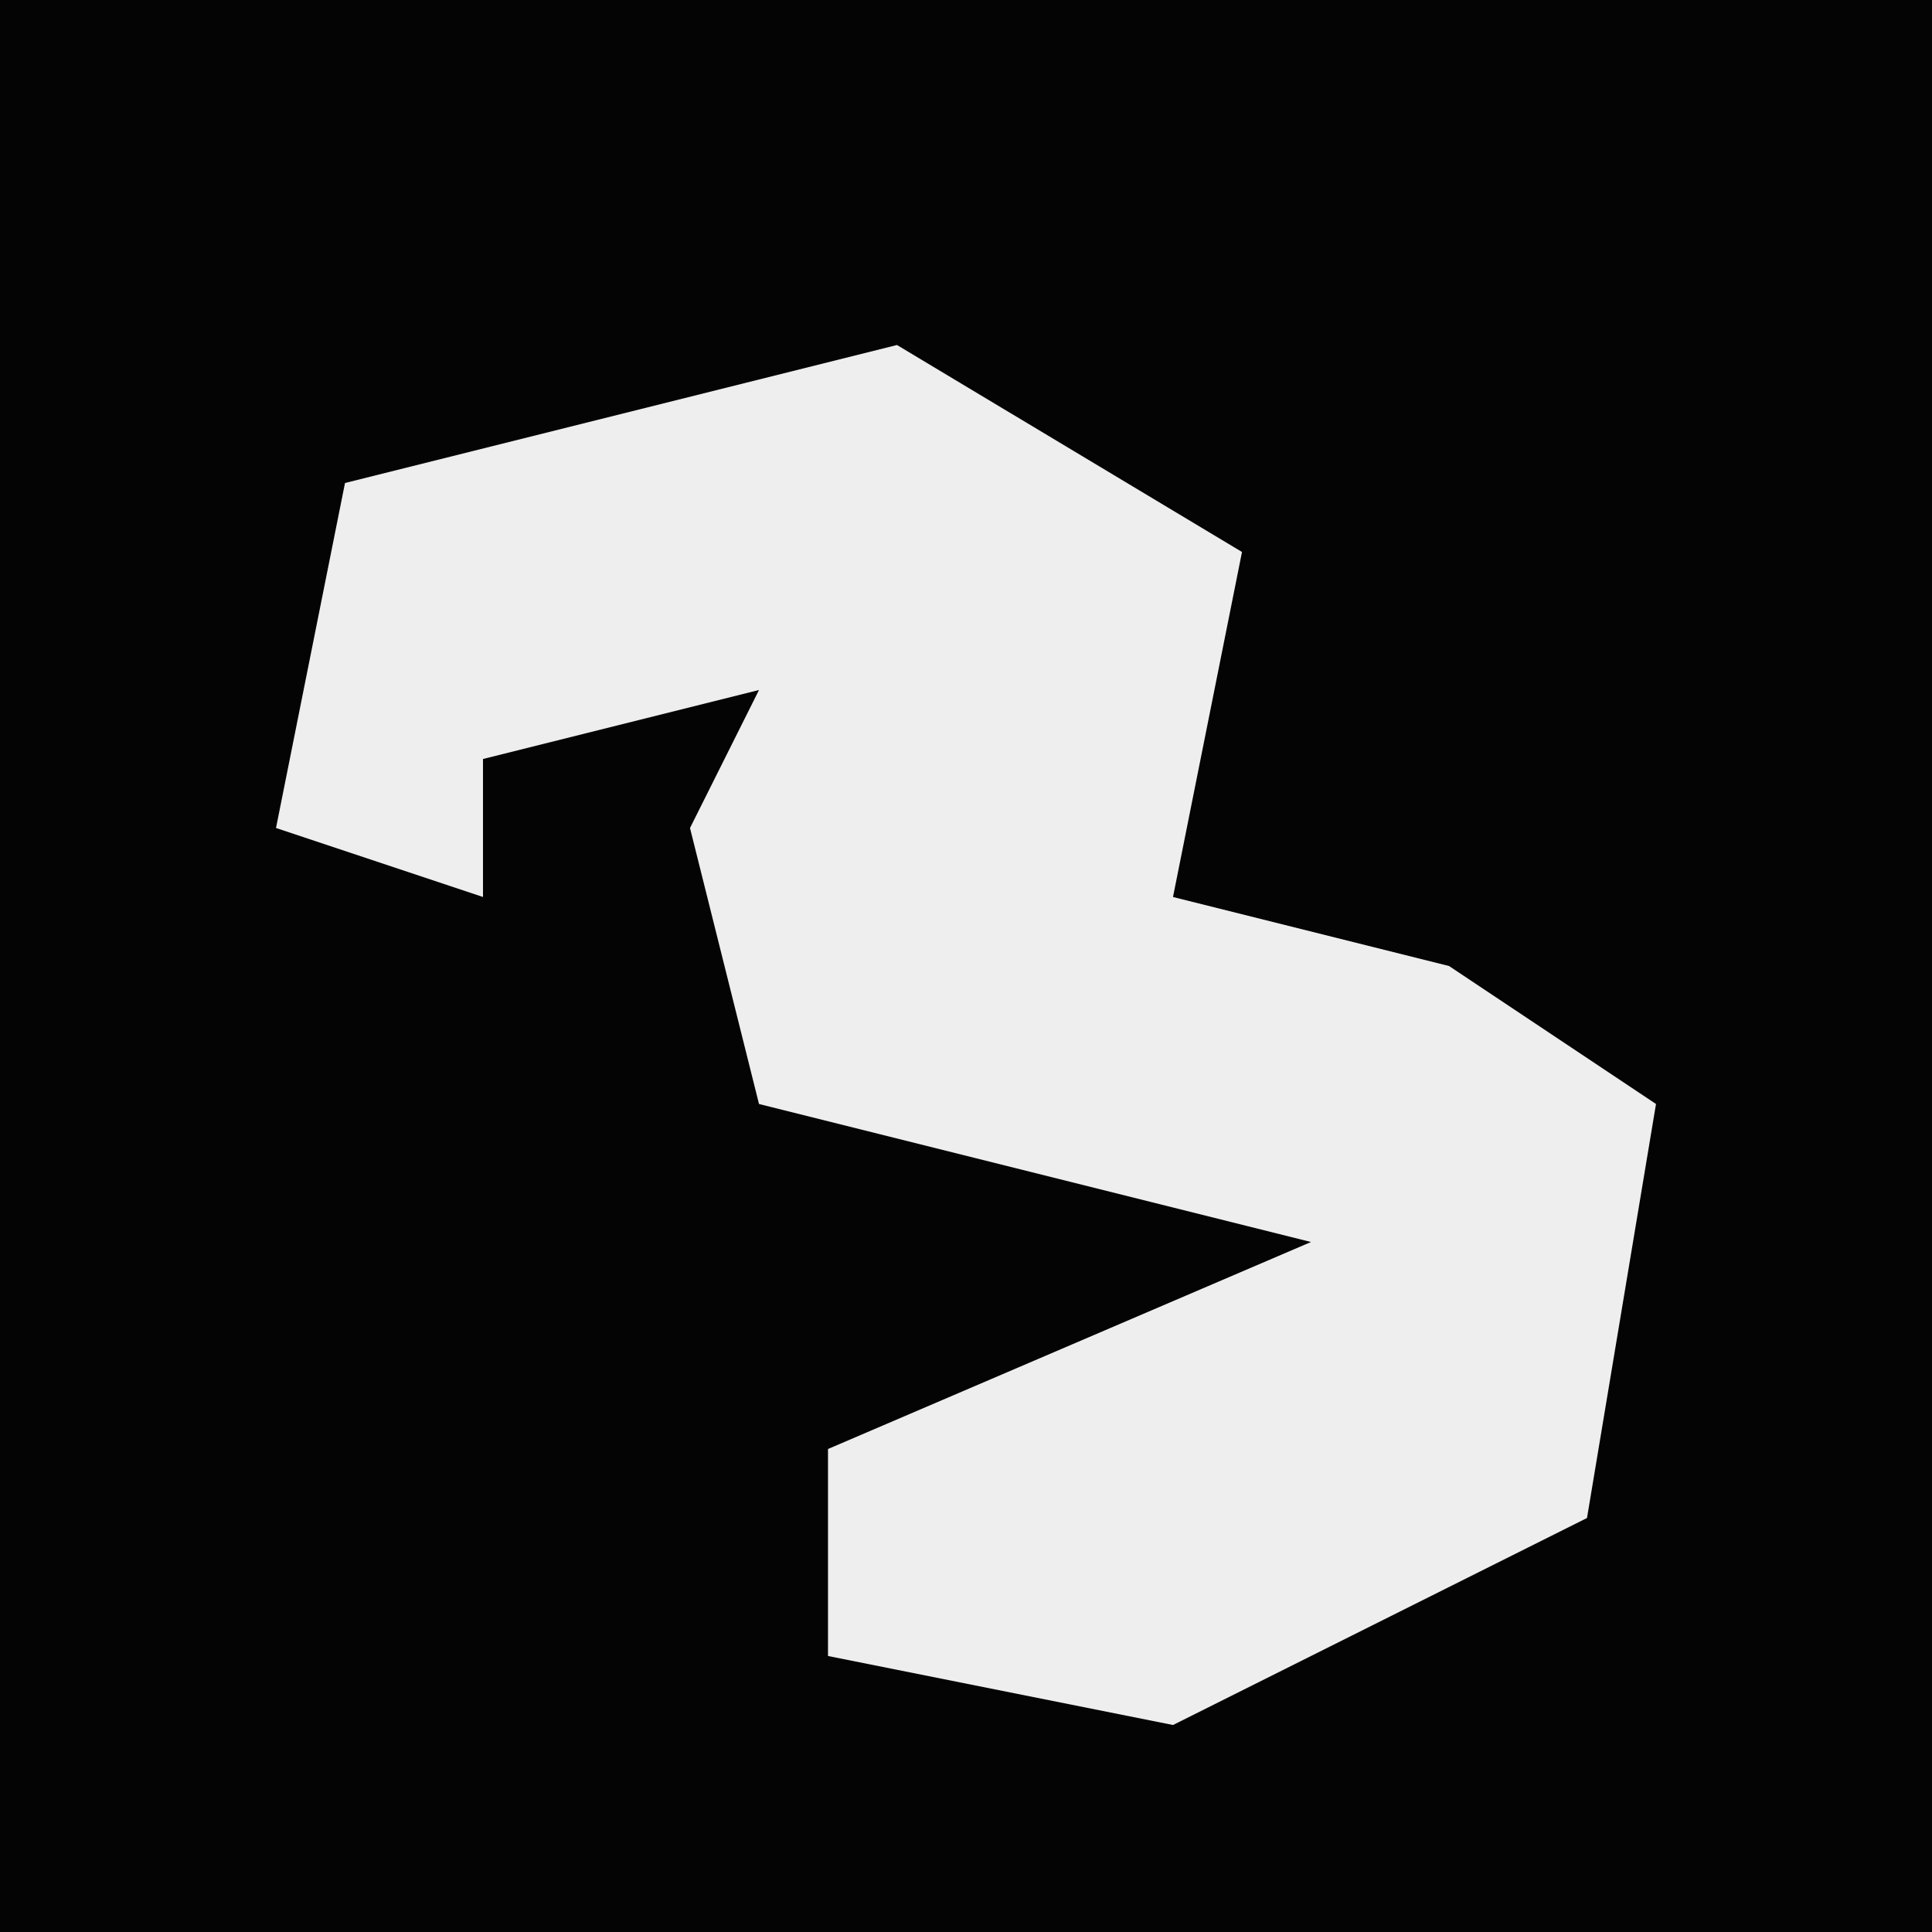 <?xml version="1.0" encoding="UTF-8"?>
<svg version="1.1" xmlns="http://www.w3.org/2000/svg" width="28" height="28">
<path d="M0,0 L28,0 L28,28 L0,28 Z " fill="#040404" transform="translate(0,0)"/>
<path d="M0,0 L5,3 L4,8 L8,9 L11,11 L10,17 L4,20 L-1,19 L-1,16 L6,13 L-2,11 L-3,7 L-2,5 L-6,6 L-6,8 L-9,7 L-8,2 Z " fill="#EEEEEE" transform="translate(13,5)"/>
</svg>
